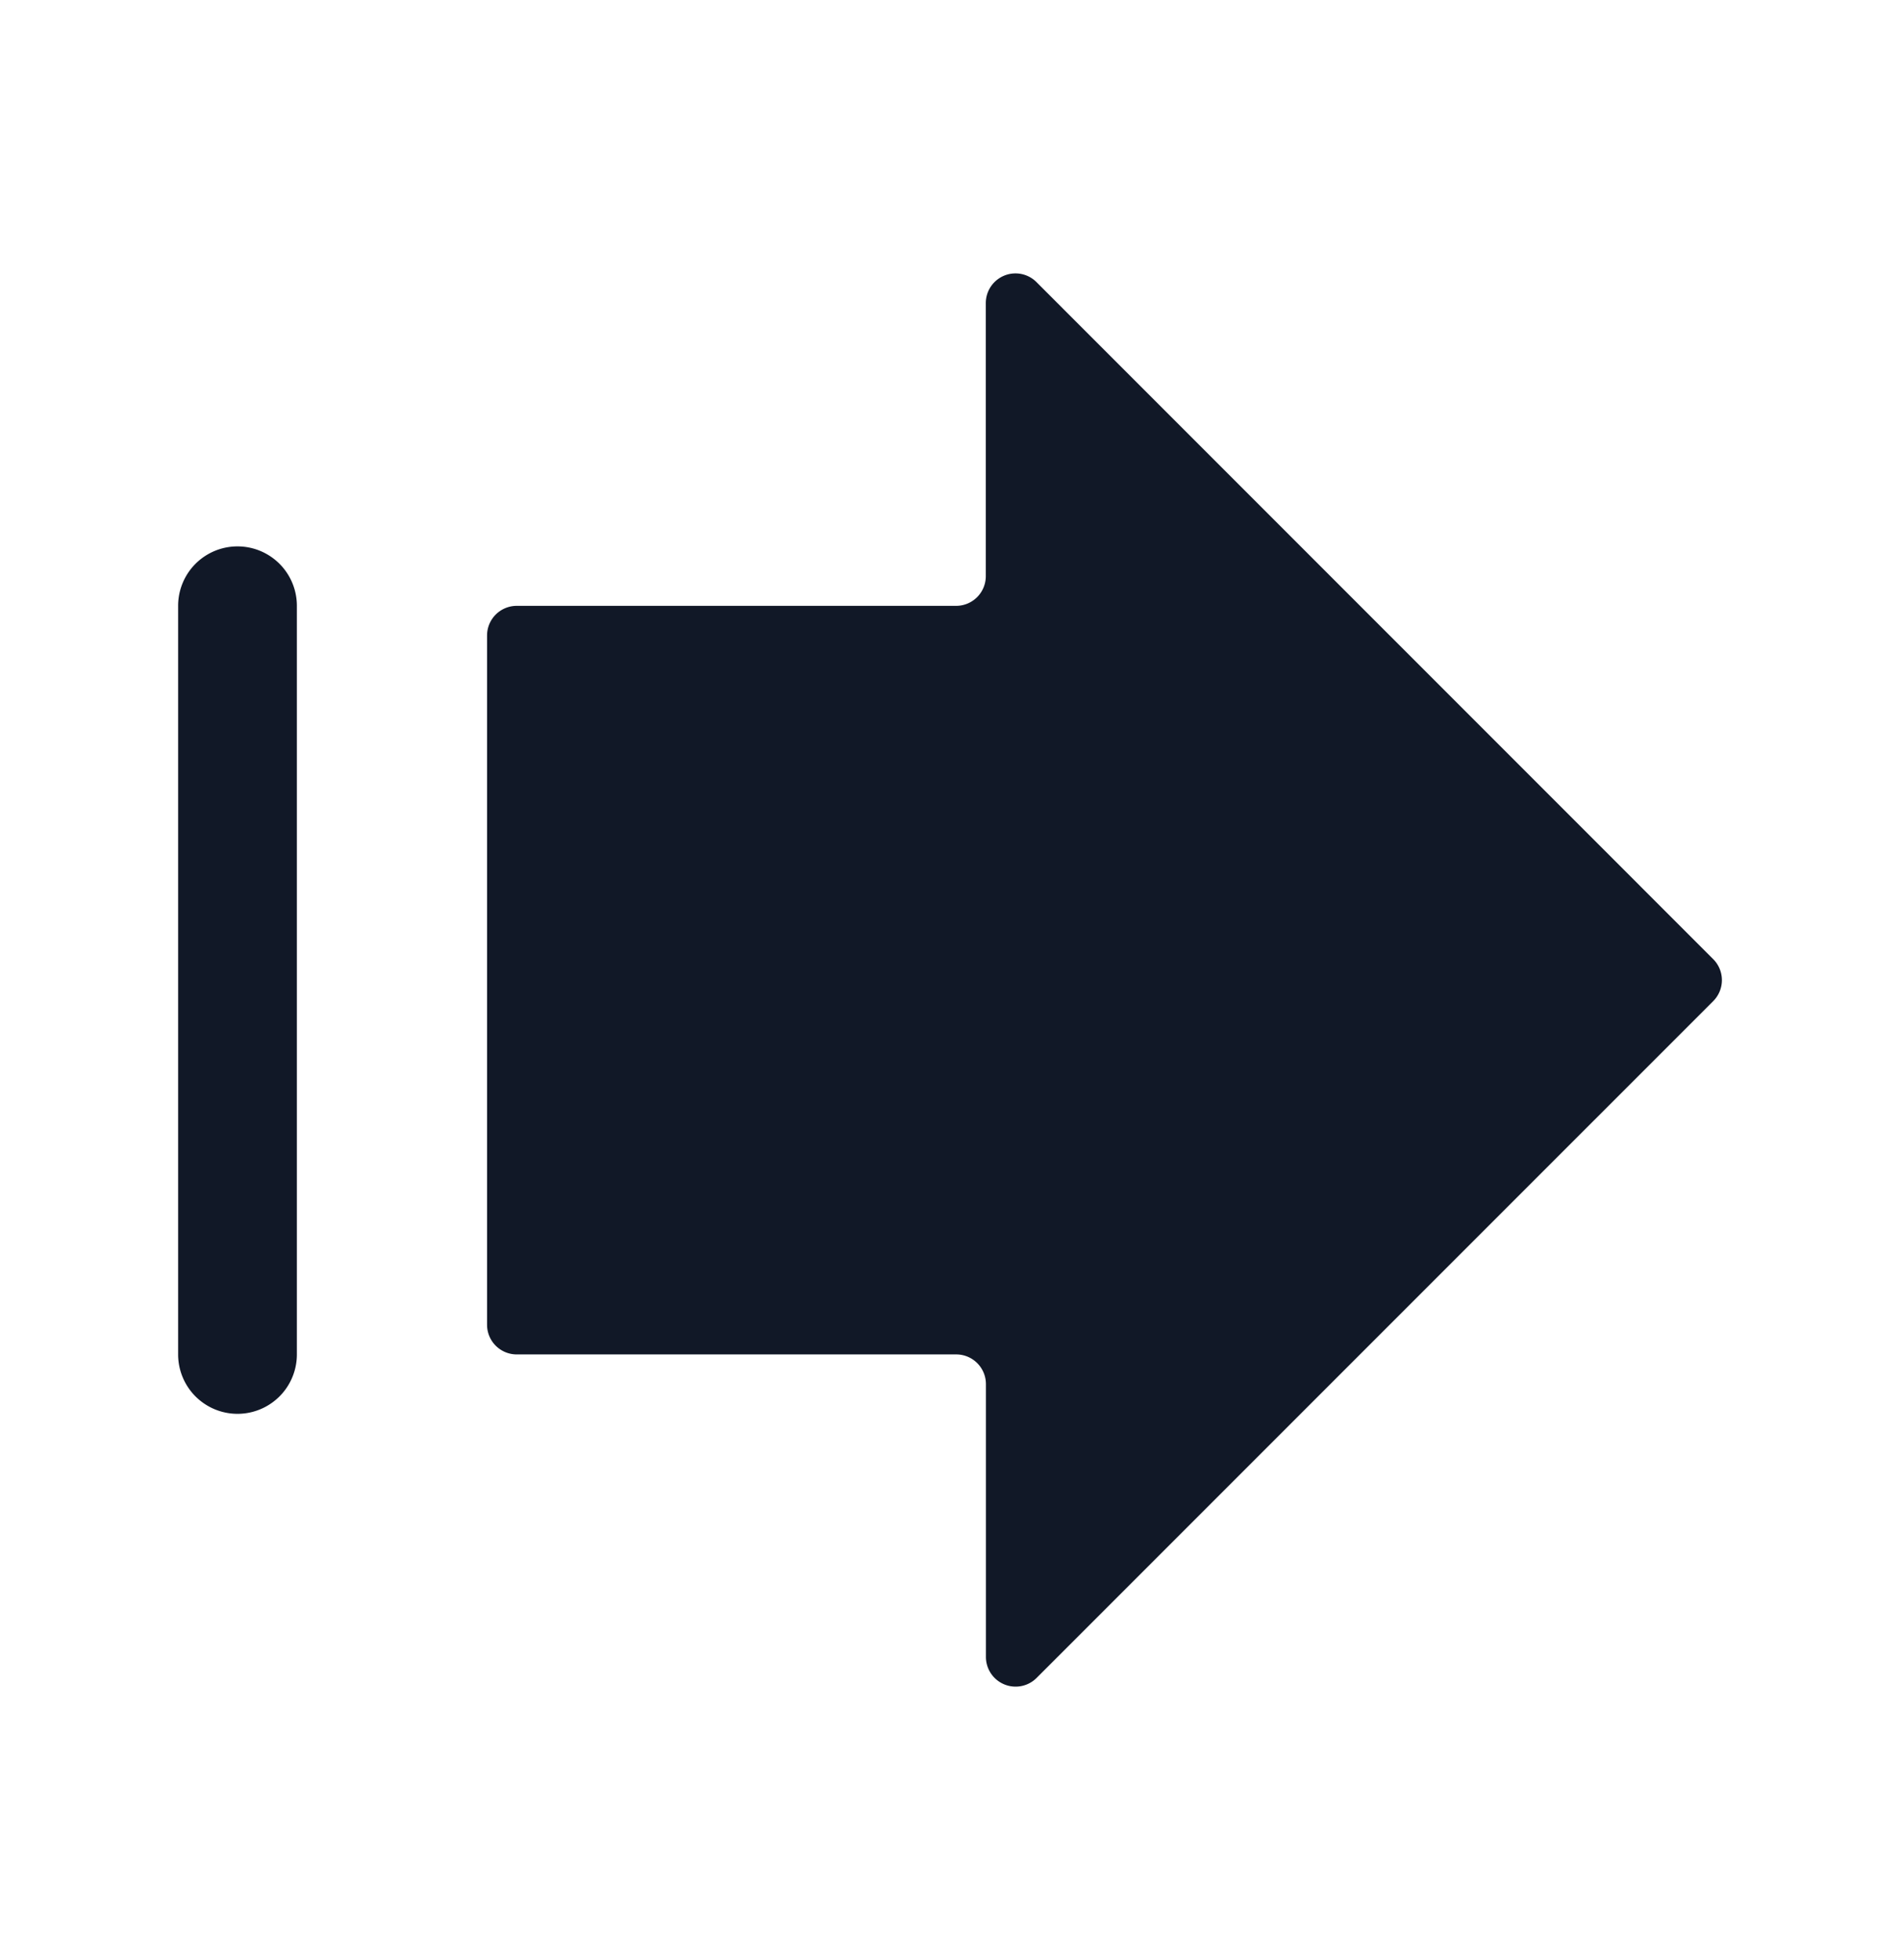 <svg xmlns="http://www.w3.org/2000/svg" width="32" height="33" fill="none" viewBox="0 0 32 33"><path fill="#111827" fill-rule="evenodd" d="M17.457 4.75a.5.5 0 0 0-.854.354V9.7a.5.5 0 0 1-.5.5H8.703a.5.5 0 0 0-.5.5v11.603a.5.5 0 0 0 .5.5h7.402a.5.5 0 0 1 .5.5v4.594a.5.5 0 0 0 .853.353l11.396-11.395a.5.5 0 0 0 0-.707L17.457 4.75ZM5 10.199a1 1 0 0 0-2 0v12.604a1 1 0 1 0 2 0V10.198Z" clip-rule="evenodd"/></svg>